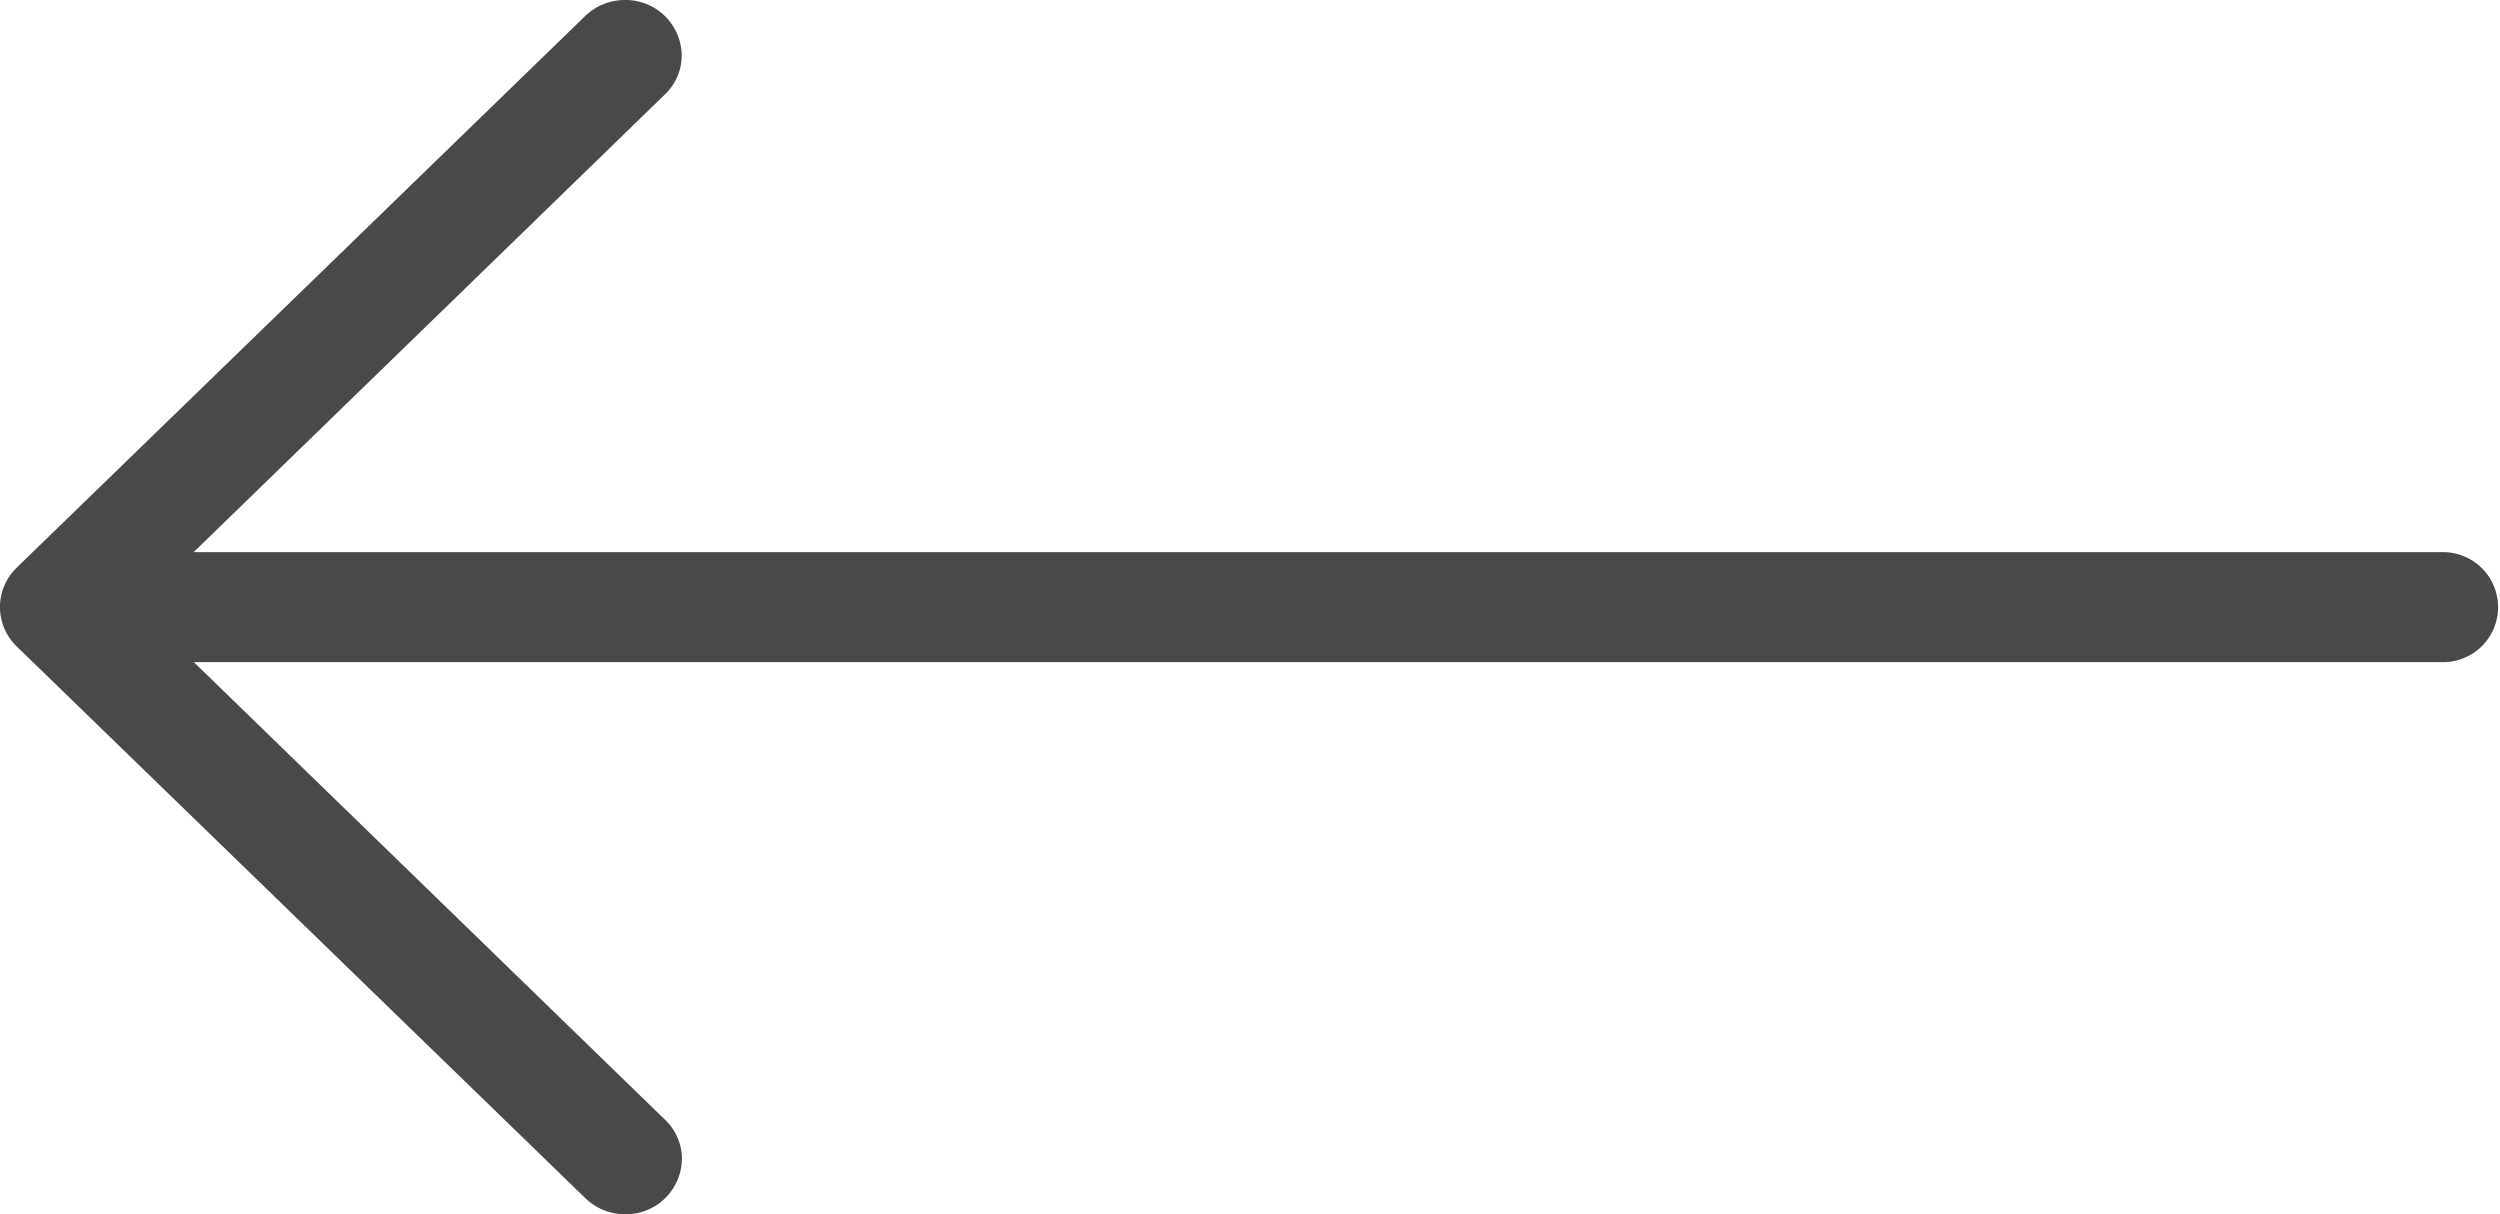 <svg xmlns="http://www.w3.org/2000/svg" width="35" height="17"><path data-name="arrow icon" d="M.231 7.95L8.187.23A.8.8 0 0 1 8.749 0a.786.786 0 0 1 .795.77.756.756 0 0 1-.233.55l-6.6 6.41h31.492a.77.77 0 1 1 0 1.54H2.714l6.6 6.41a.756.756 0 0 1 .233.55.786.786 0 0 1-.795.77.8.8 0 0 1-.562-.23L.234 9.05a.766.766 0 0 1-.003-1.1z" fill="#494949" fill-rule="evenodd"/></svg>